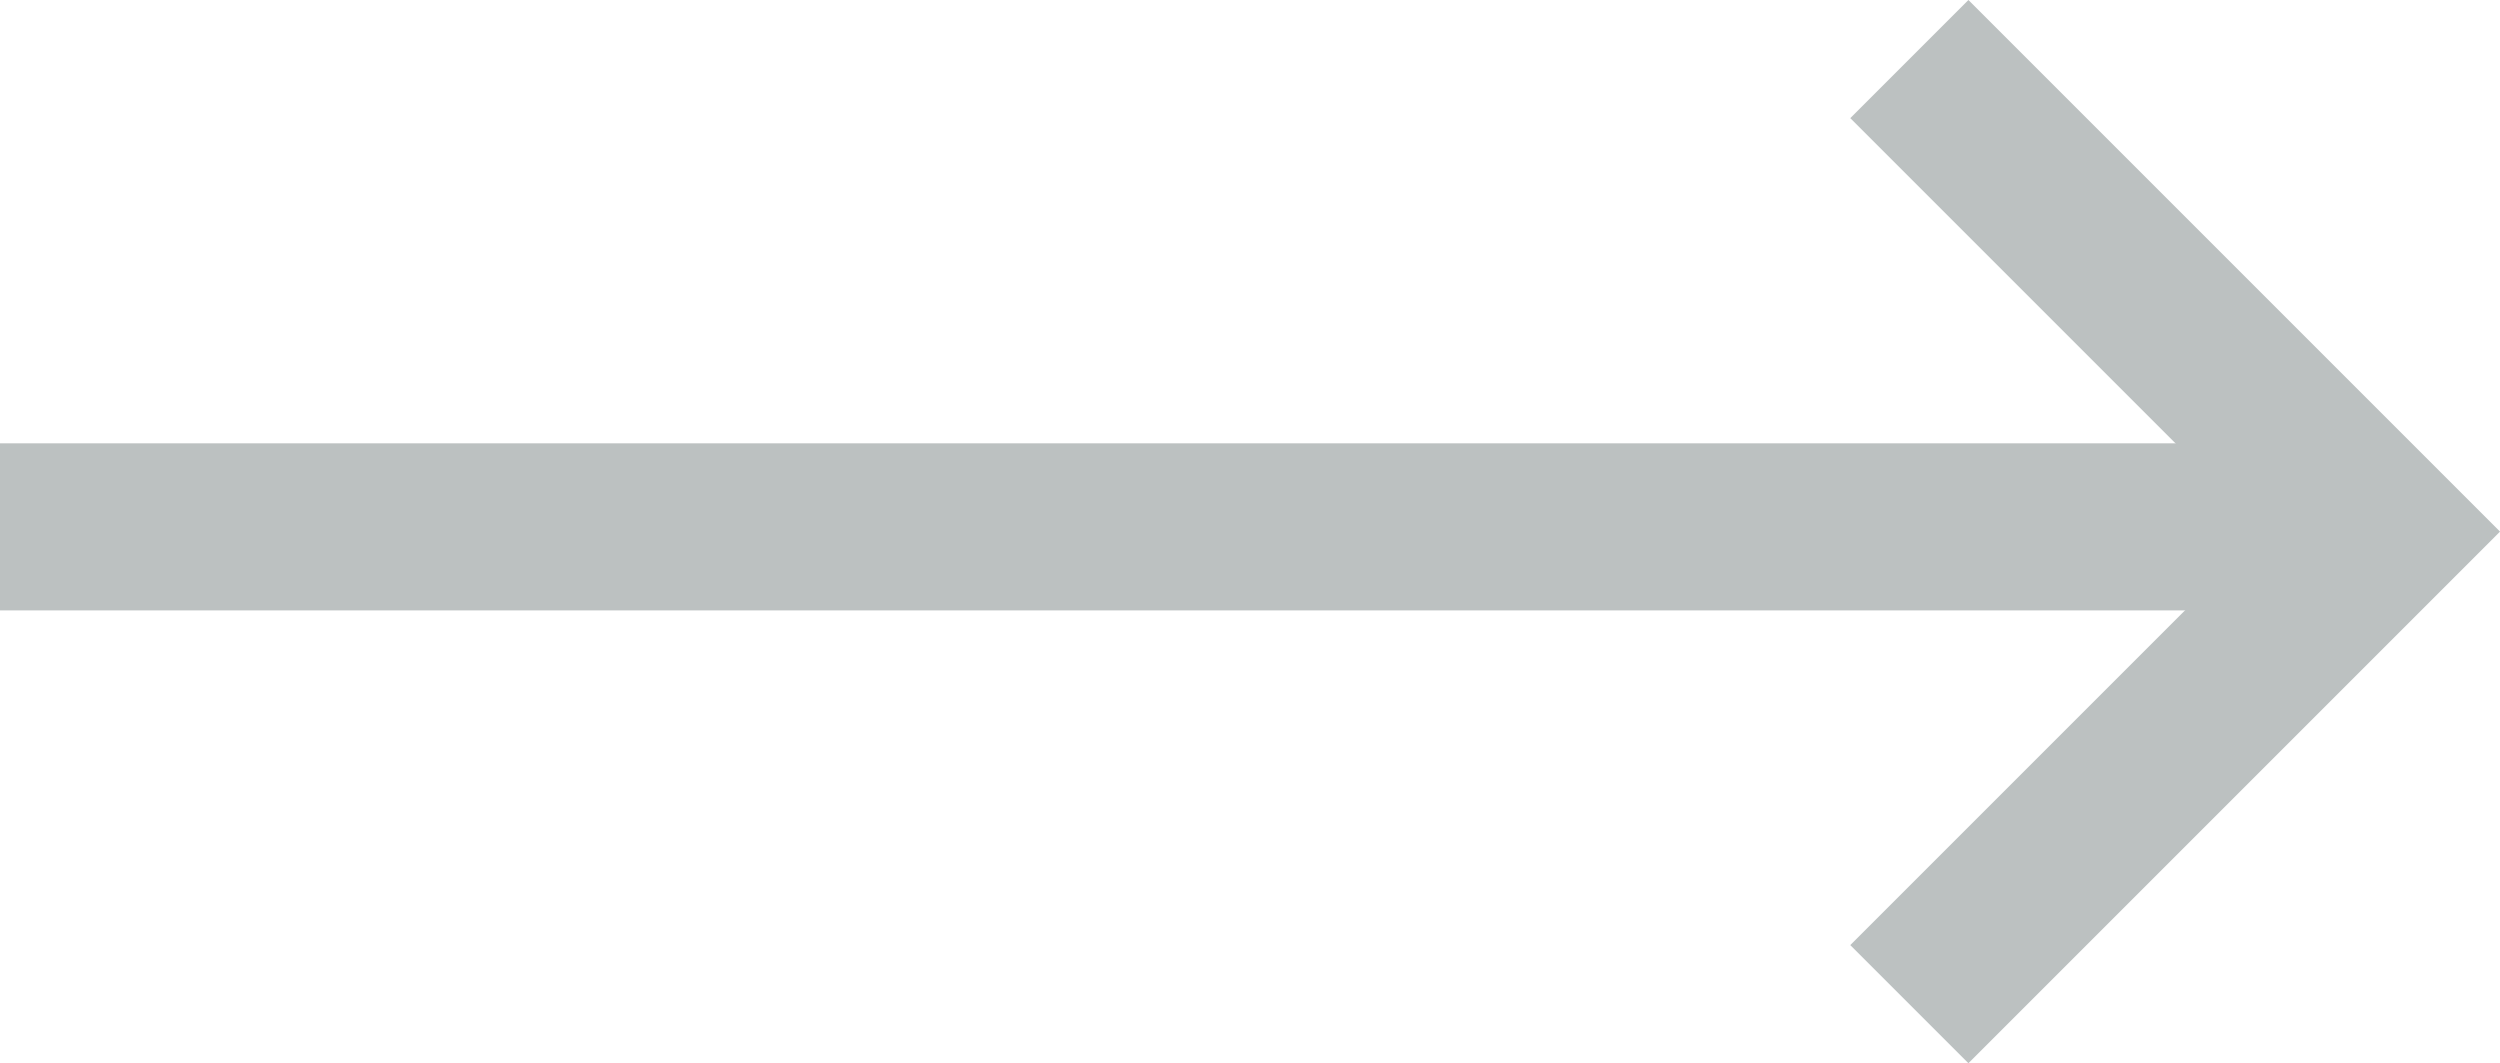 <svg xmlns="http://www.w3.org/2000/svg" width="74.82" height="31.82" viewBox="0 0 74.82 31.82">
  <g id="Icon_PhaseArrow" transform="translate(0 1.768)">
    <line id="Line_7" data-name="Line 7" x2="72" transform="translate(0 14)" fill="none" stroke="#bcc1c1" stroke-width="5"/>
    <path id="Path_436" data-name="Path 436" d="M0,0H20V20" transform="translate(57.143) rotate(45)" fill="none" stroke="#bcc1c1" stroke-width="5"/>
  </g>
</svg>
